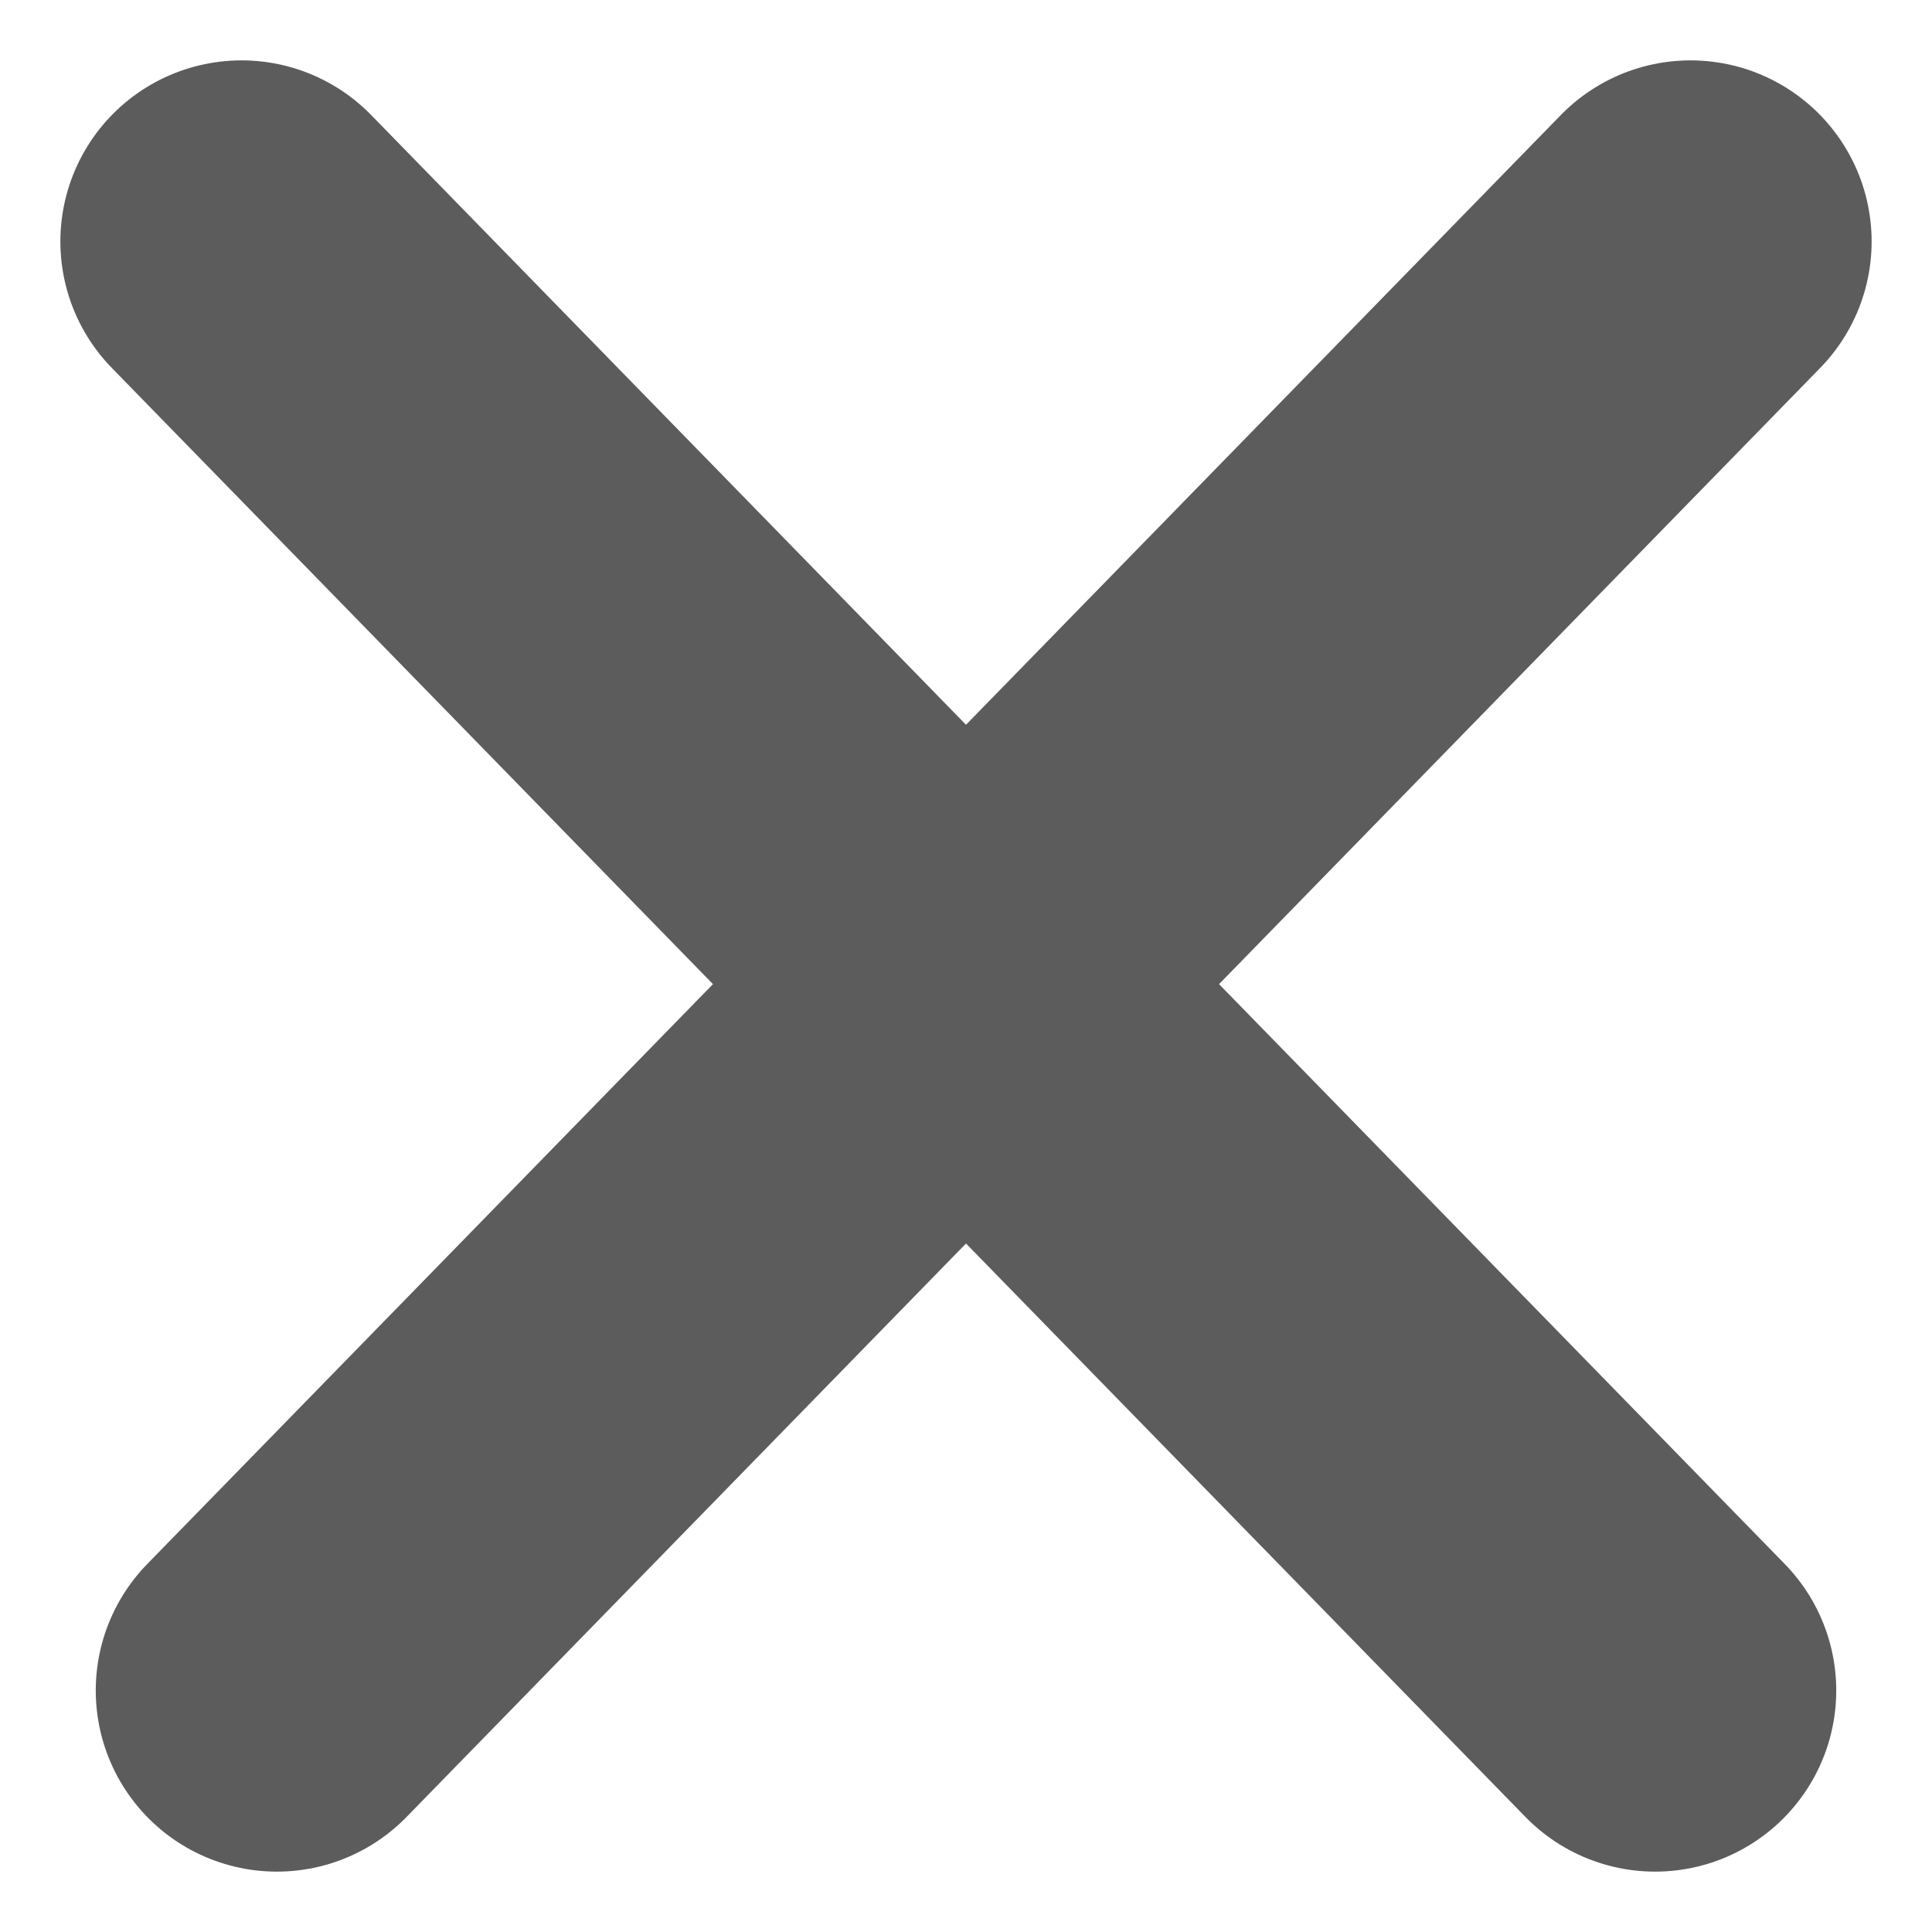 <svg width="16" height="16" viewBox="0 0 16 16" fill="none" xmlns="http://www.w3.org/2000/svg">
<path d="M2 2L13.707 14" stroke="#5C5C5C" stroke-width="3" stroke-linecap="round"/>
<path d="M14 2L2.293 14" stroke="#5C5C5C" stroke-width="3" stroke-linecap="round"/>
</svg>
